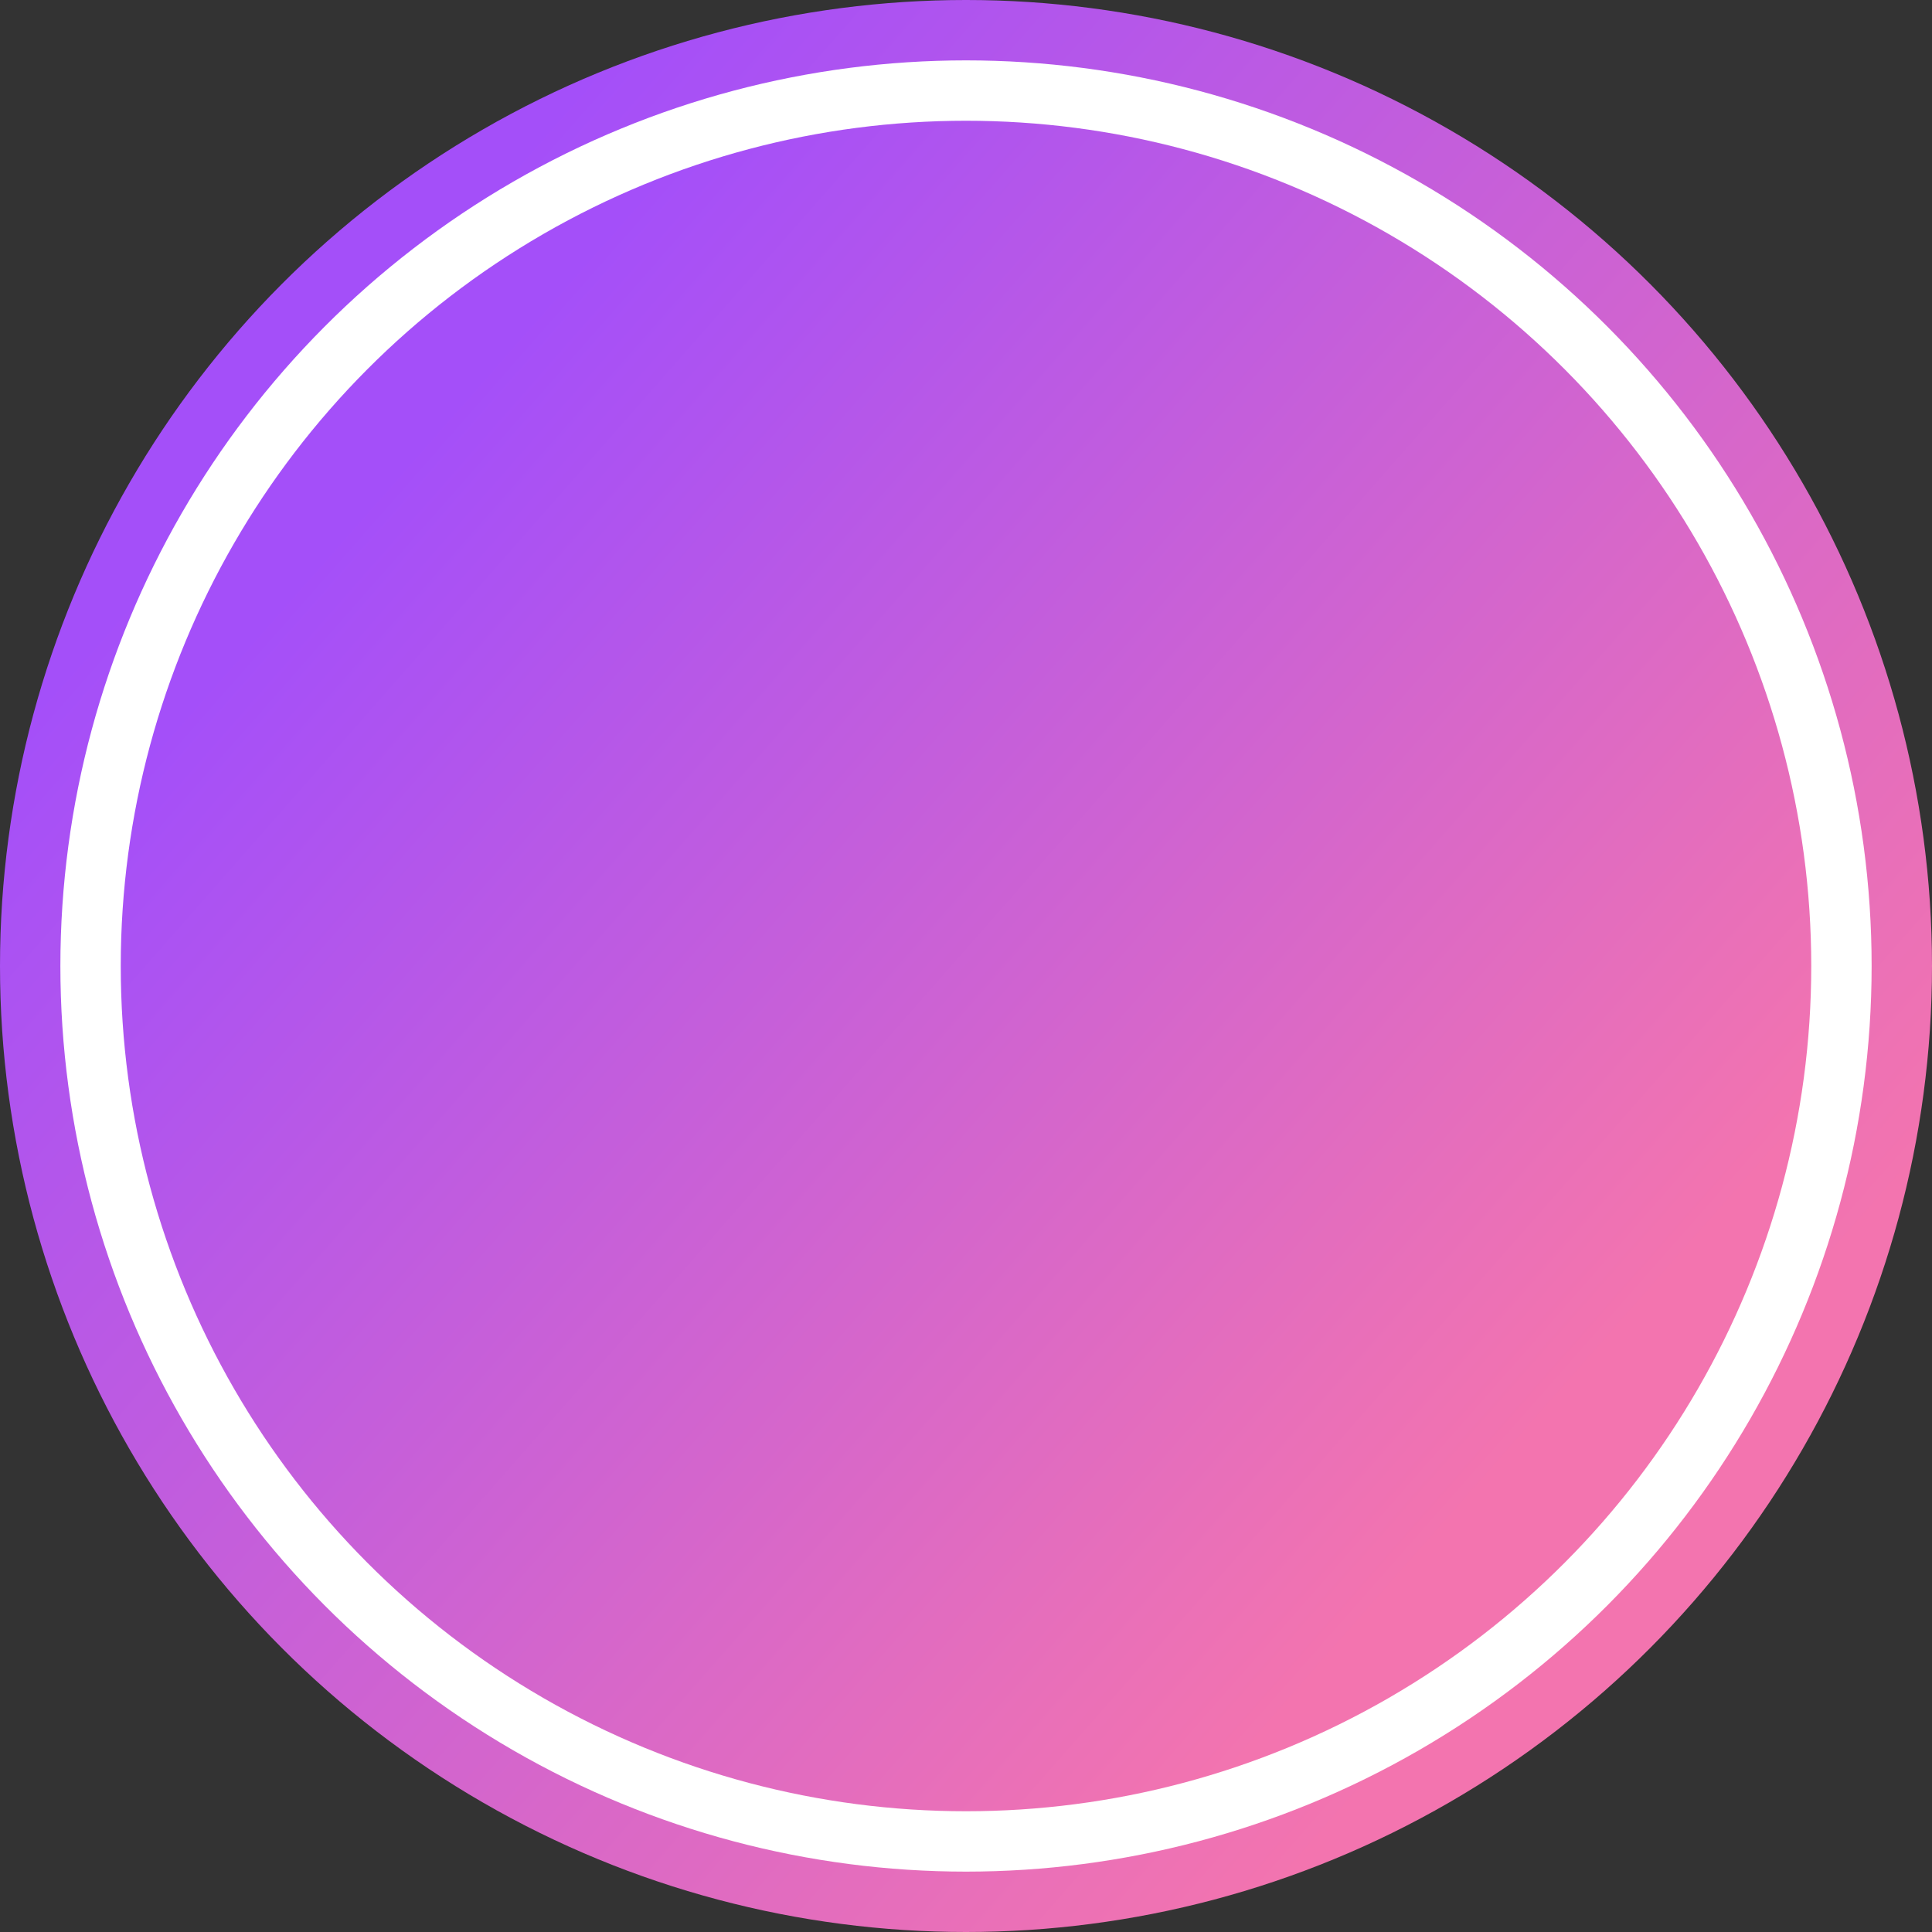 <svg xmlns="http://www.w3.org/2000/svg" xmlns:xlink="http://www.w3.org/1999/xlink" width="32" height="32" viewBox="0 0 32 32">
  <rect x="0" y="0" width="32" height="32" fill="#333333" stroke="none"/>
  <defs>
    <linearGradient id="linear-gradient" x1="0.146" y1="0.223" x2="0.81" y2="0.807" gradientUnits="objectBoundingBox">
      <stop offset="0" stop-color="#a44ff9"/>
      <stop offset="1" stop-color="#f374af"/>
    </linearGradient>
  </defs>
  <g id="Group_25" data-name="Group 25" transform="translate(-185 -644)">
    <circle id="Ellipse_1" data-name="Ellipse 1" cx="16" cy="16" r="16" transform="translate(185 644)" fill="url(#linear-gradient)"/>
    <circle id="Ellipse_5" data-name="Ellipse 5" cx="15" cy="15" r="15" transform="translate(186 645)" fill="#fff"/>
    <circle id="Ellipse_6" data-name="Ellipse 6" cx="14" cy="14" r="14" transform="translate(187 646)" fill="url(#linear-gradient)"/>
  </g>
</svg>
